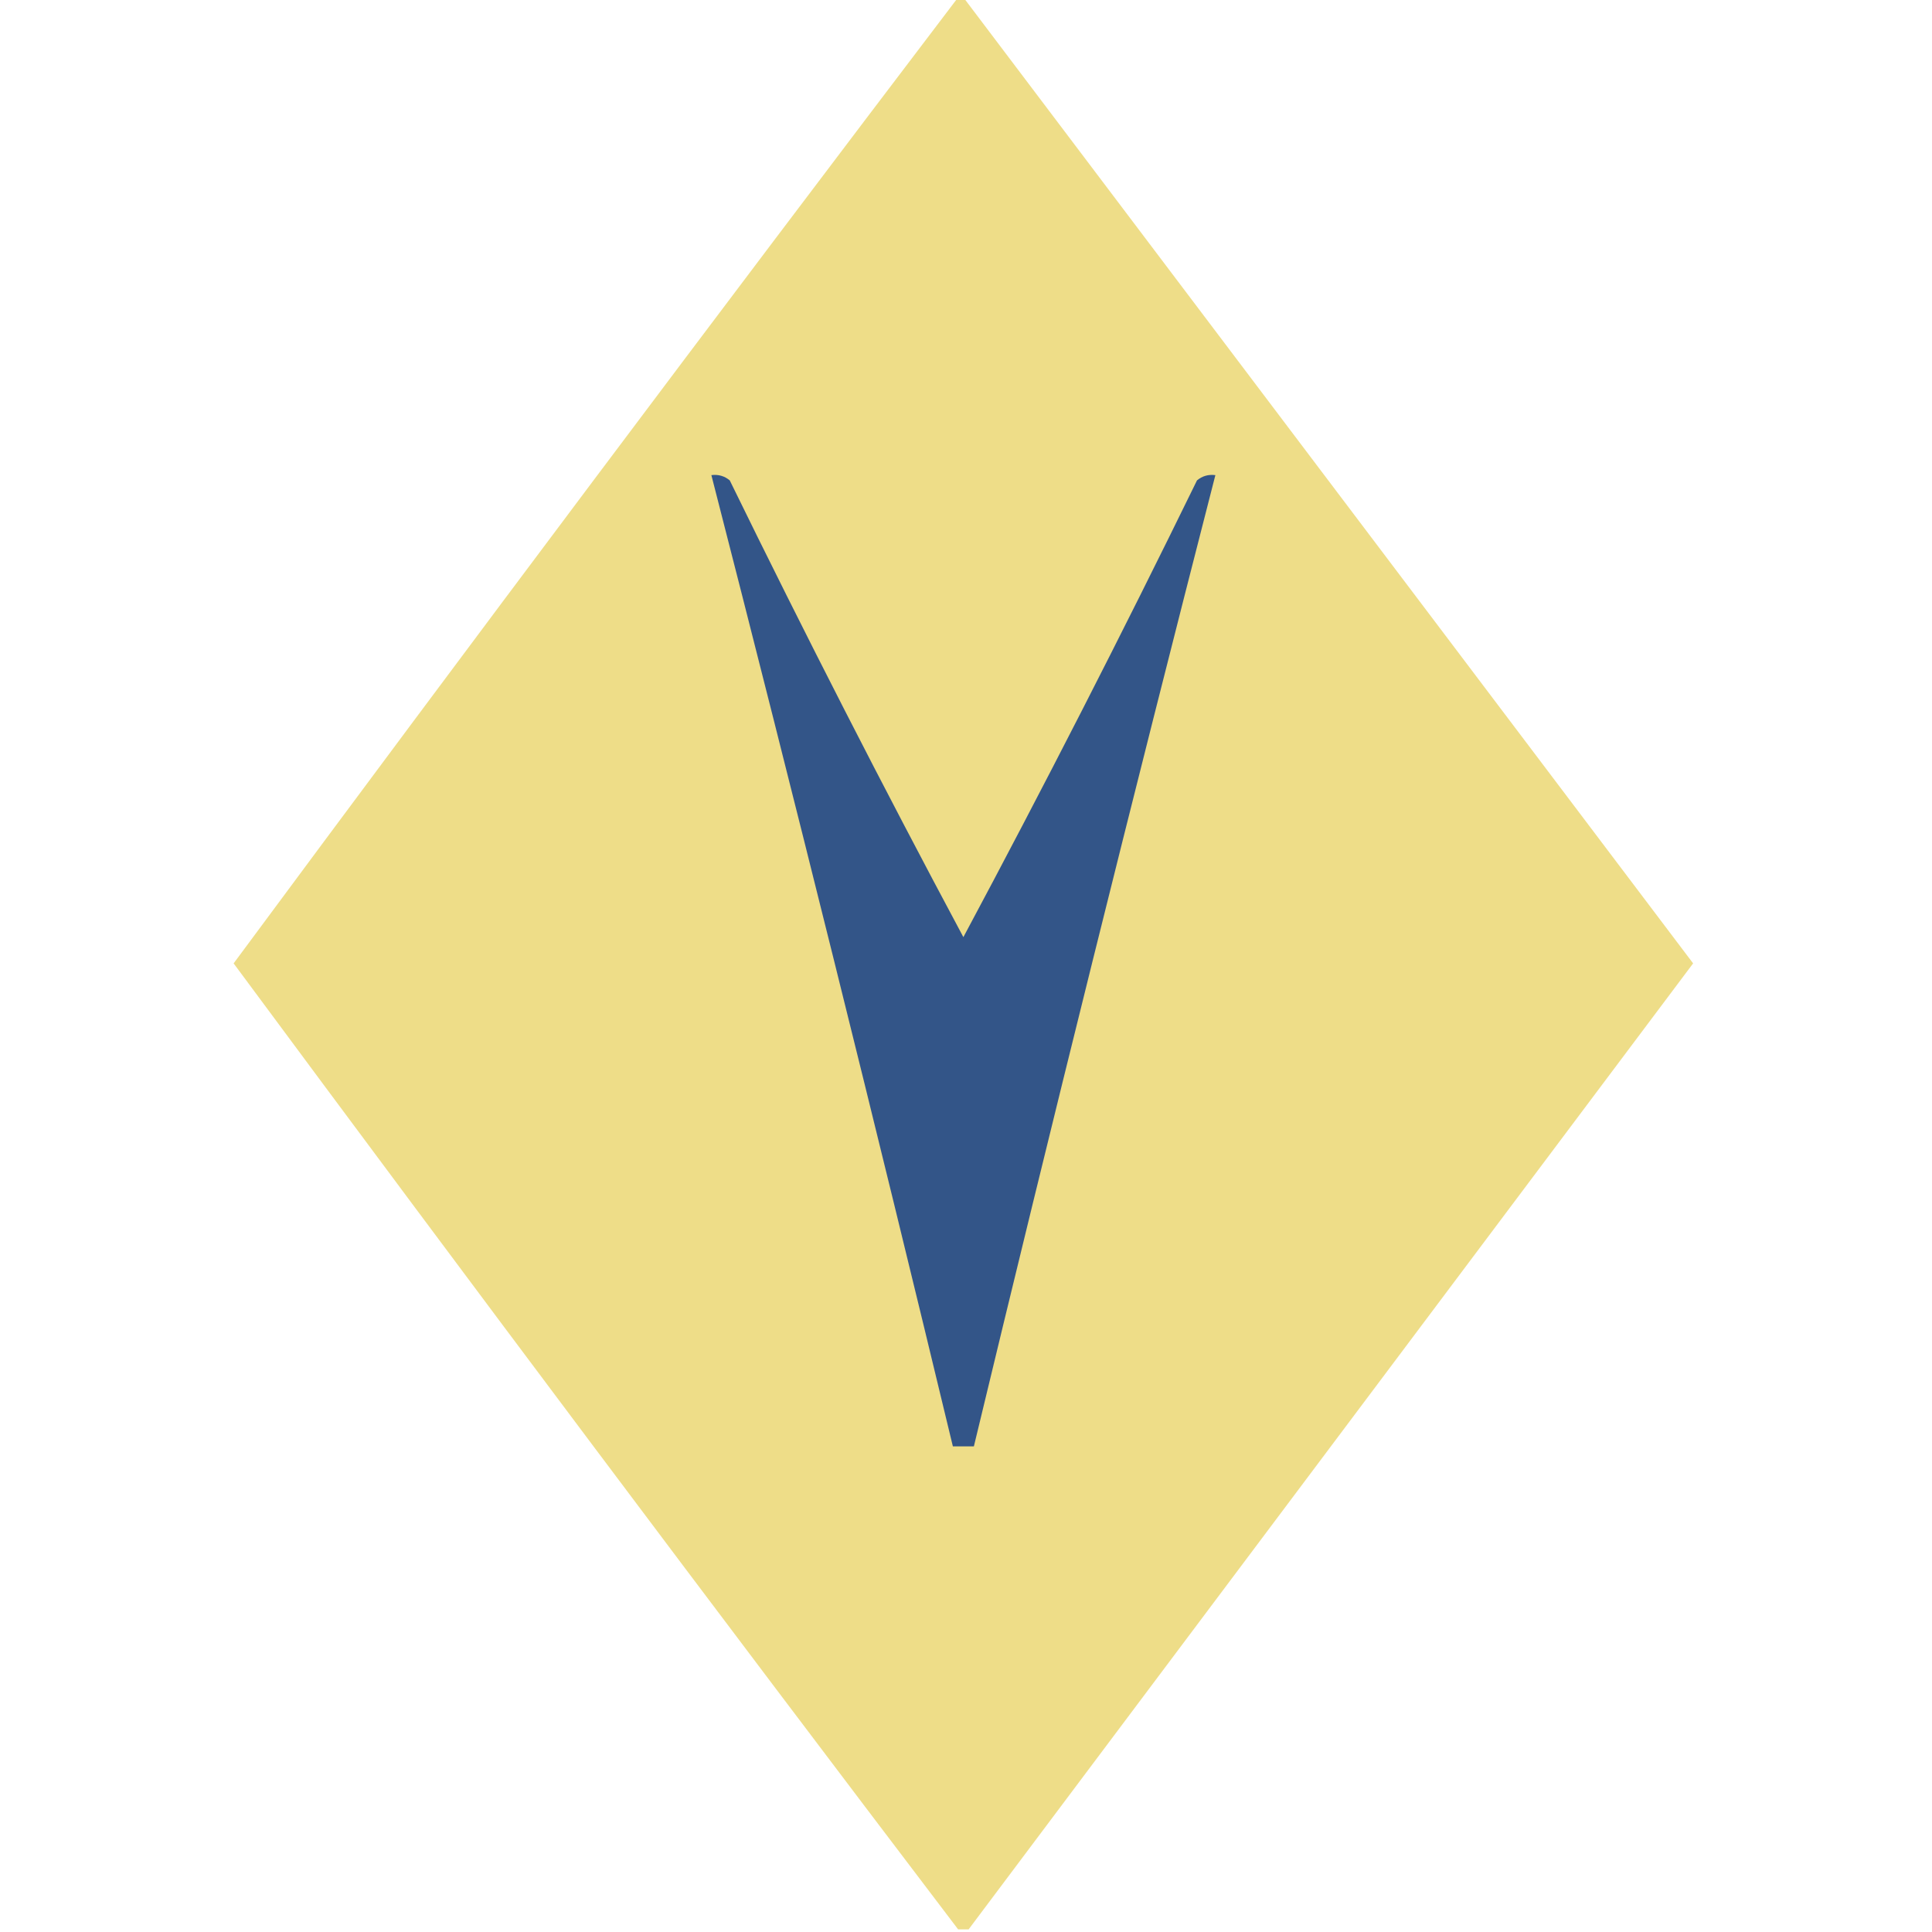 <?xml version="1.0" encoding="UTF-8"?>
<!DOCTYPE svg PUBLIC "-//W3C//DTD SVG 1.1//EN" "http://www.w3.org/Graphics/SVG/1.1/DTD/svg11.dtd">
<svg xmlns="http://www.w3.org/2000/svg" version="1.1" width="368px" height="368px" style="shape-rendering:geometricPrecision; text-rendering:geometricPrecision; image-rendering:optimizeQuality; fill-rule:evenodd; clip-rule:evenodd" xmlns:xlink="http://www.w3.org/1999/xlink">
<g><path style="opacity:0.994" fill="#eedd88" d="M 182.5,-0.5 C 182.833,-0.5 183.167,-0.5 183.5,-0.5C 229.809,60.815 276.142,122.148 322.5,183.5C 276.491,244.863 230.491,306.196 184.5,367.5C 183.833,367.5 183.167,367.5 182.5,367.5C 136.106,306.443 90.106,245.109 44.5,183.5C 90.106,121.891 136.106,60.557 182.5,-0.5 Z"/></g>
<g><path style="opacity:1" fill="#335588" d="M 135.5,90.5 C 136.822,90.33 137.989,90.663 139,91.5C 153.322,120.813 168.156,149.813 183.5,178.5C 198.844,149.813 213.678,120.813 228,91.5C 229.011,90.663 230.178,90.33 231.5,90.5C 215.693,152.06 200.36,213.727 185.5,275.5C 184.167,275.5 182.833,275.5 181.5,275.5C 166.64,213.727 151.307,152.06 135.5,90.5 Z"/></g>
</svg>
